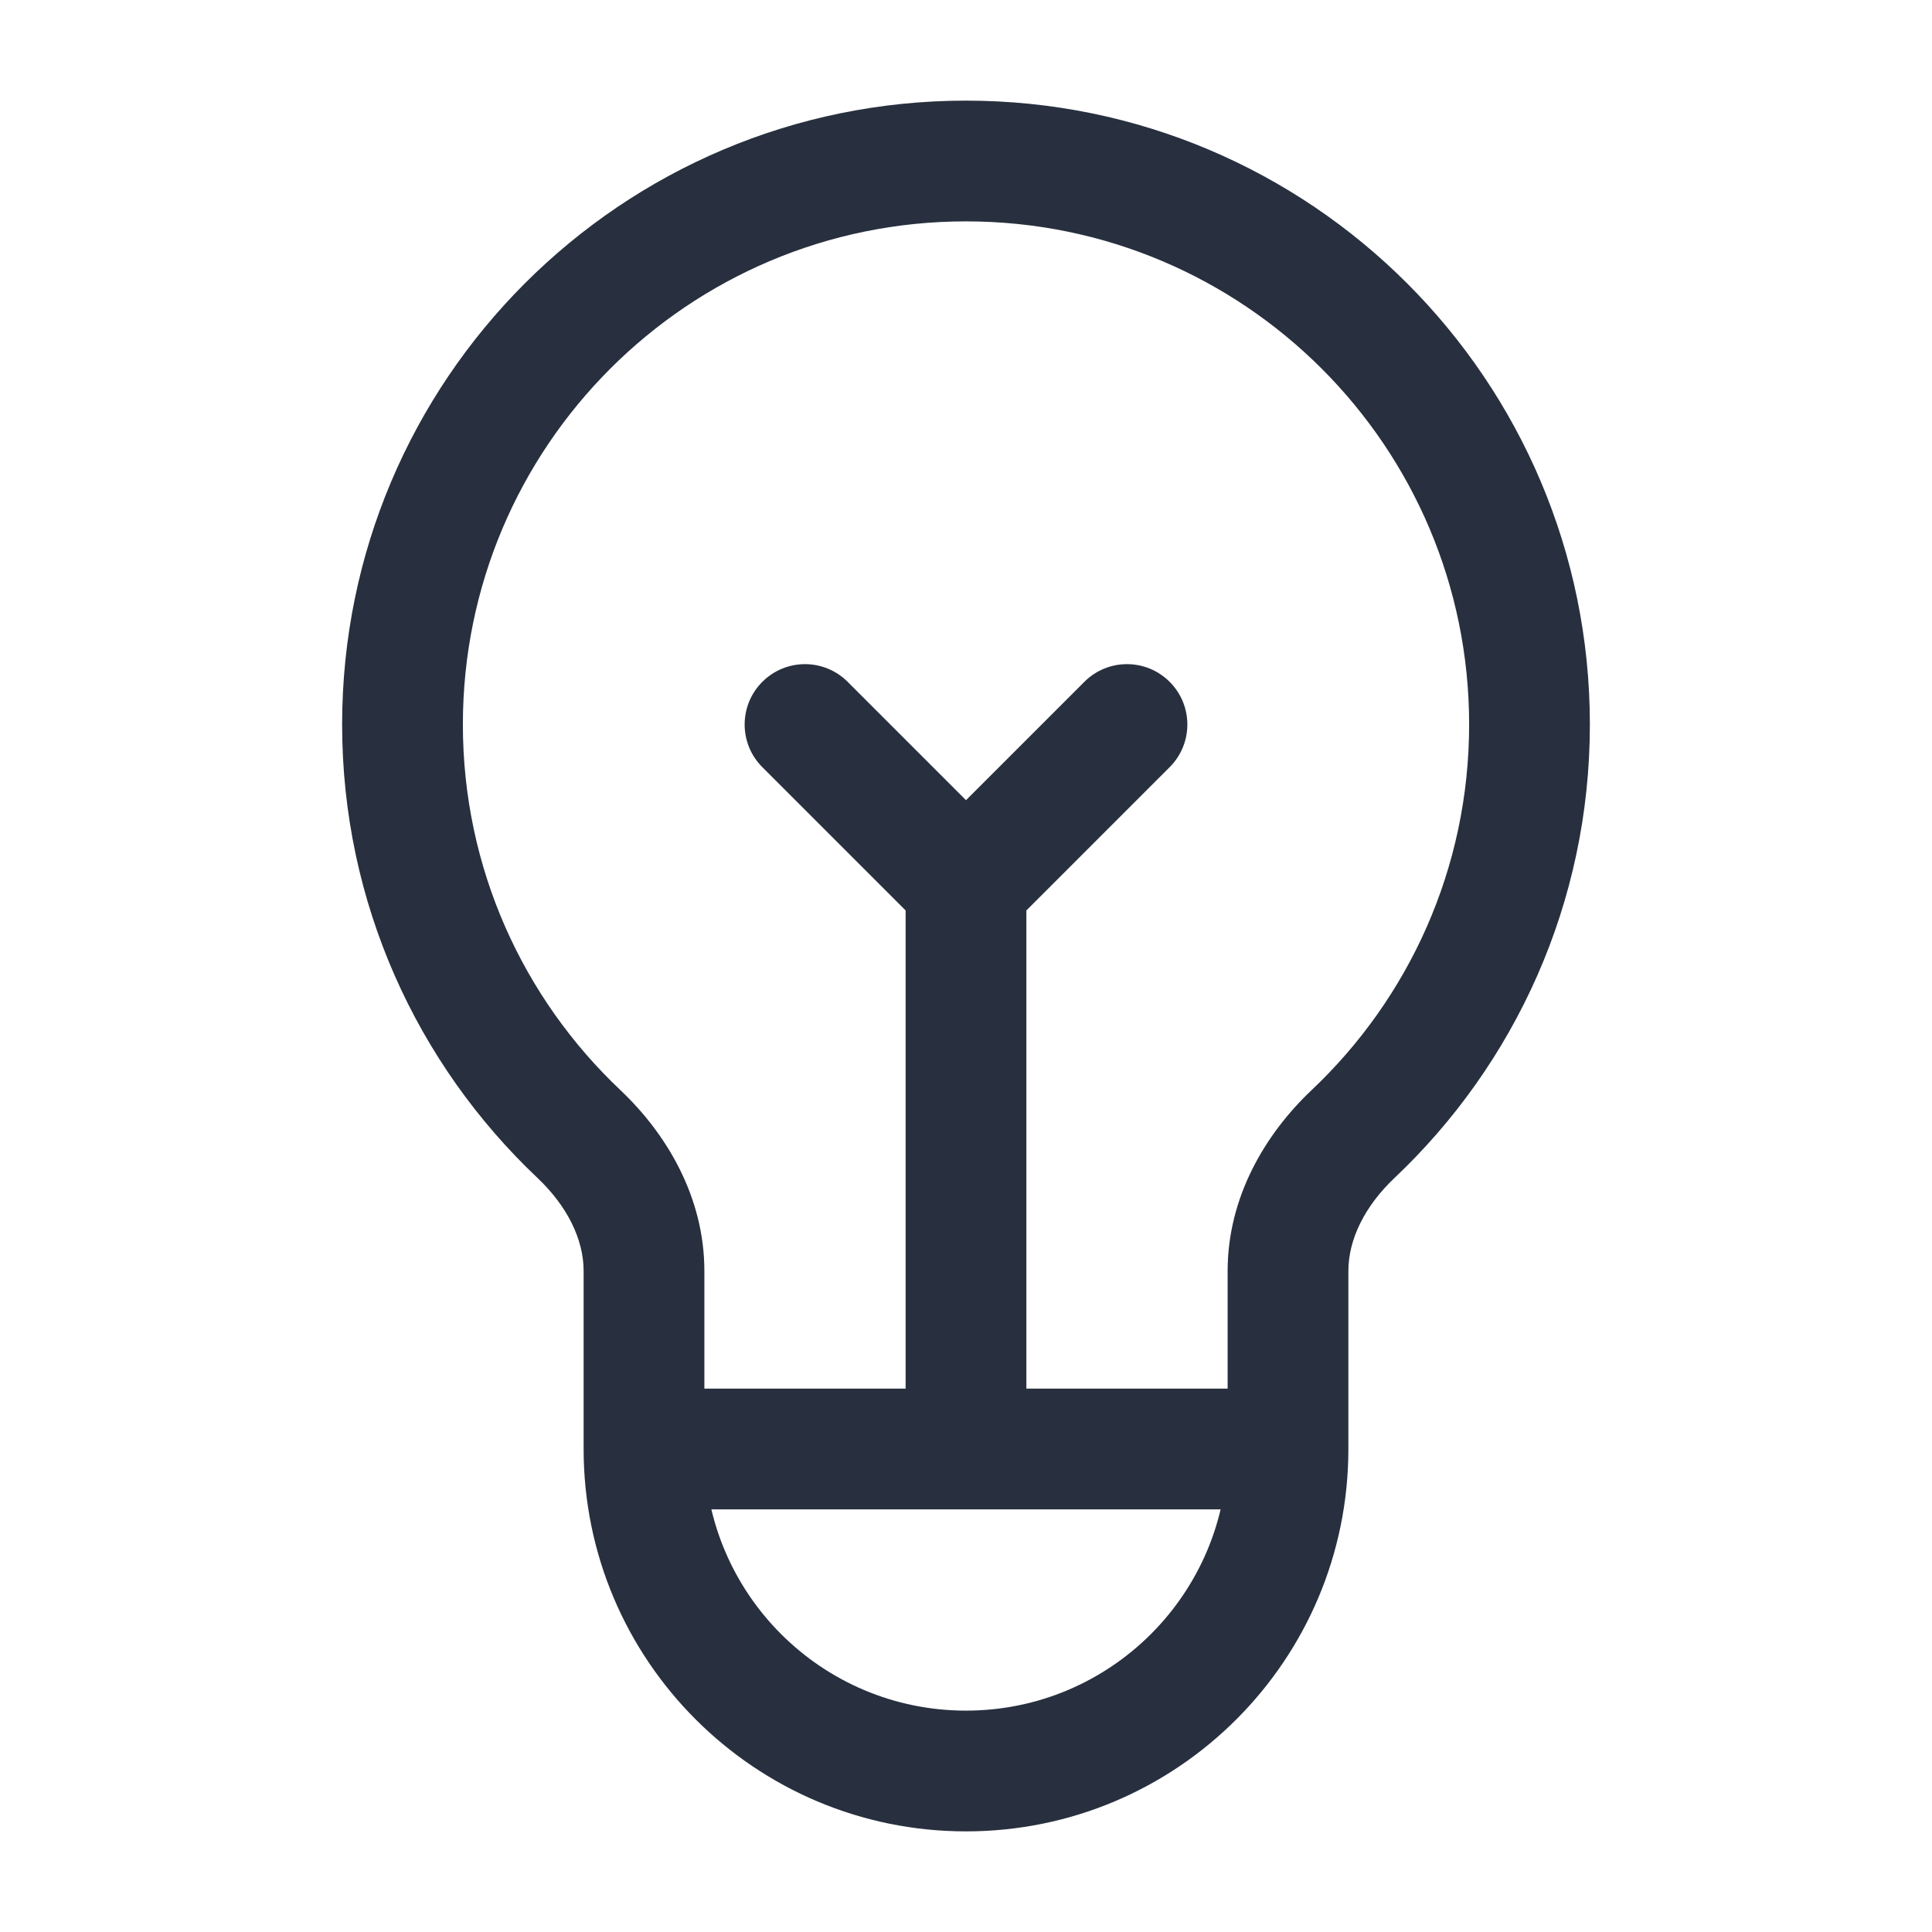<svg width="24" height="24" viewBox="0 0 24 24" fill="none" xmlns="http://www.w3.org/2000/svg">
<path d="M16.808 14.087L16.293 13.542V13.542L16.808 14.087ZM7.192 14.087L7.707 13.542H7.707L7.192 14.087ZM10.53 8.47C10.237 8.177 9.763 8.177 9.47 8.47C9.177 8.763 9.177 9.237 9.47 9.53L10.53 8.47ZM14.53 9.53C14.823 9.237 14.823 8.763 14.53 8.47C14.237 8.177 13.763 8.177 13.47 8.47L14.53 9.53ZM11.25 18C11.25 18.414 11.586 18.75 12 18.75C12.414 18.75 12.75 18.414 12.75 18H11.25ZM8 18.75H16V17.25H8V18.75ZM12 21.25C10.205 21.25 8.75 19.795 8.75 18H7.25C7.25 20.623 9.377 22.75 12 22.75V21.25ZM15.25 18C15.25 19.795 13.795 21.25 12 21.25V22.75C14.623 22.75 16.75 20.623 16.75 18H15.25ZM5.75 9C5.75 5.548 8.548 2.75 12 2.75V1.25C7.72 1.25 4.25 4.72 4.25 9H5.75ZM12 2.75C15.452 2.75 18.25 5.548 18.25 9H19.75C19.75 4.72 16.28 1.25 12 1.25V2.75ZM18.25 9C18.25 10.789 17.499 12.402 16.293 13.542L17.324 14.632C18.817 13.22 19.75 11.219 19.75 9H18.25ZM15.25 15.789V18H16.75V15.789H15.25ZM7.707 13.542C6.501 12.402 5.75 10.789 5.75 9H4.25C4.25 11.219 5.183 13.22 6.676 14.632L7.707 13.542ZM8.75 18V15.789H7.25V18H8.75ZM6.676 14.632C7.047 14.983 7.25 15.396 7.25 15.789H8.75C8.75 14.874 8.286 14.09 7.707 13.542L6.676 14.632ZM16.293 13.542C15.714 14.09 15.25 14.874 15.25 15.789H16.75C16.75 15.396 16.953 14.983 17.324 14.632L16.293 13.542ZM9.47 9.53L11.47 11.53L12.53 10.47L10.53 8.47L9.47 9.53ZM12.53 11.53L14.53 9.53L13.47 8.47L11.47 10.47L12.53 11.53ZM11.25 11V18H12.75V11H11.25Z" fill="#28303F"/>
</svg>
